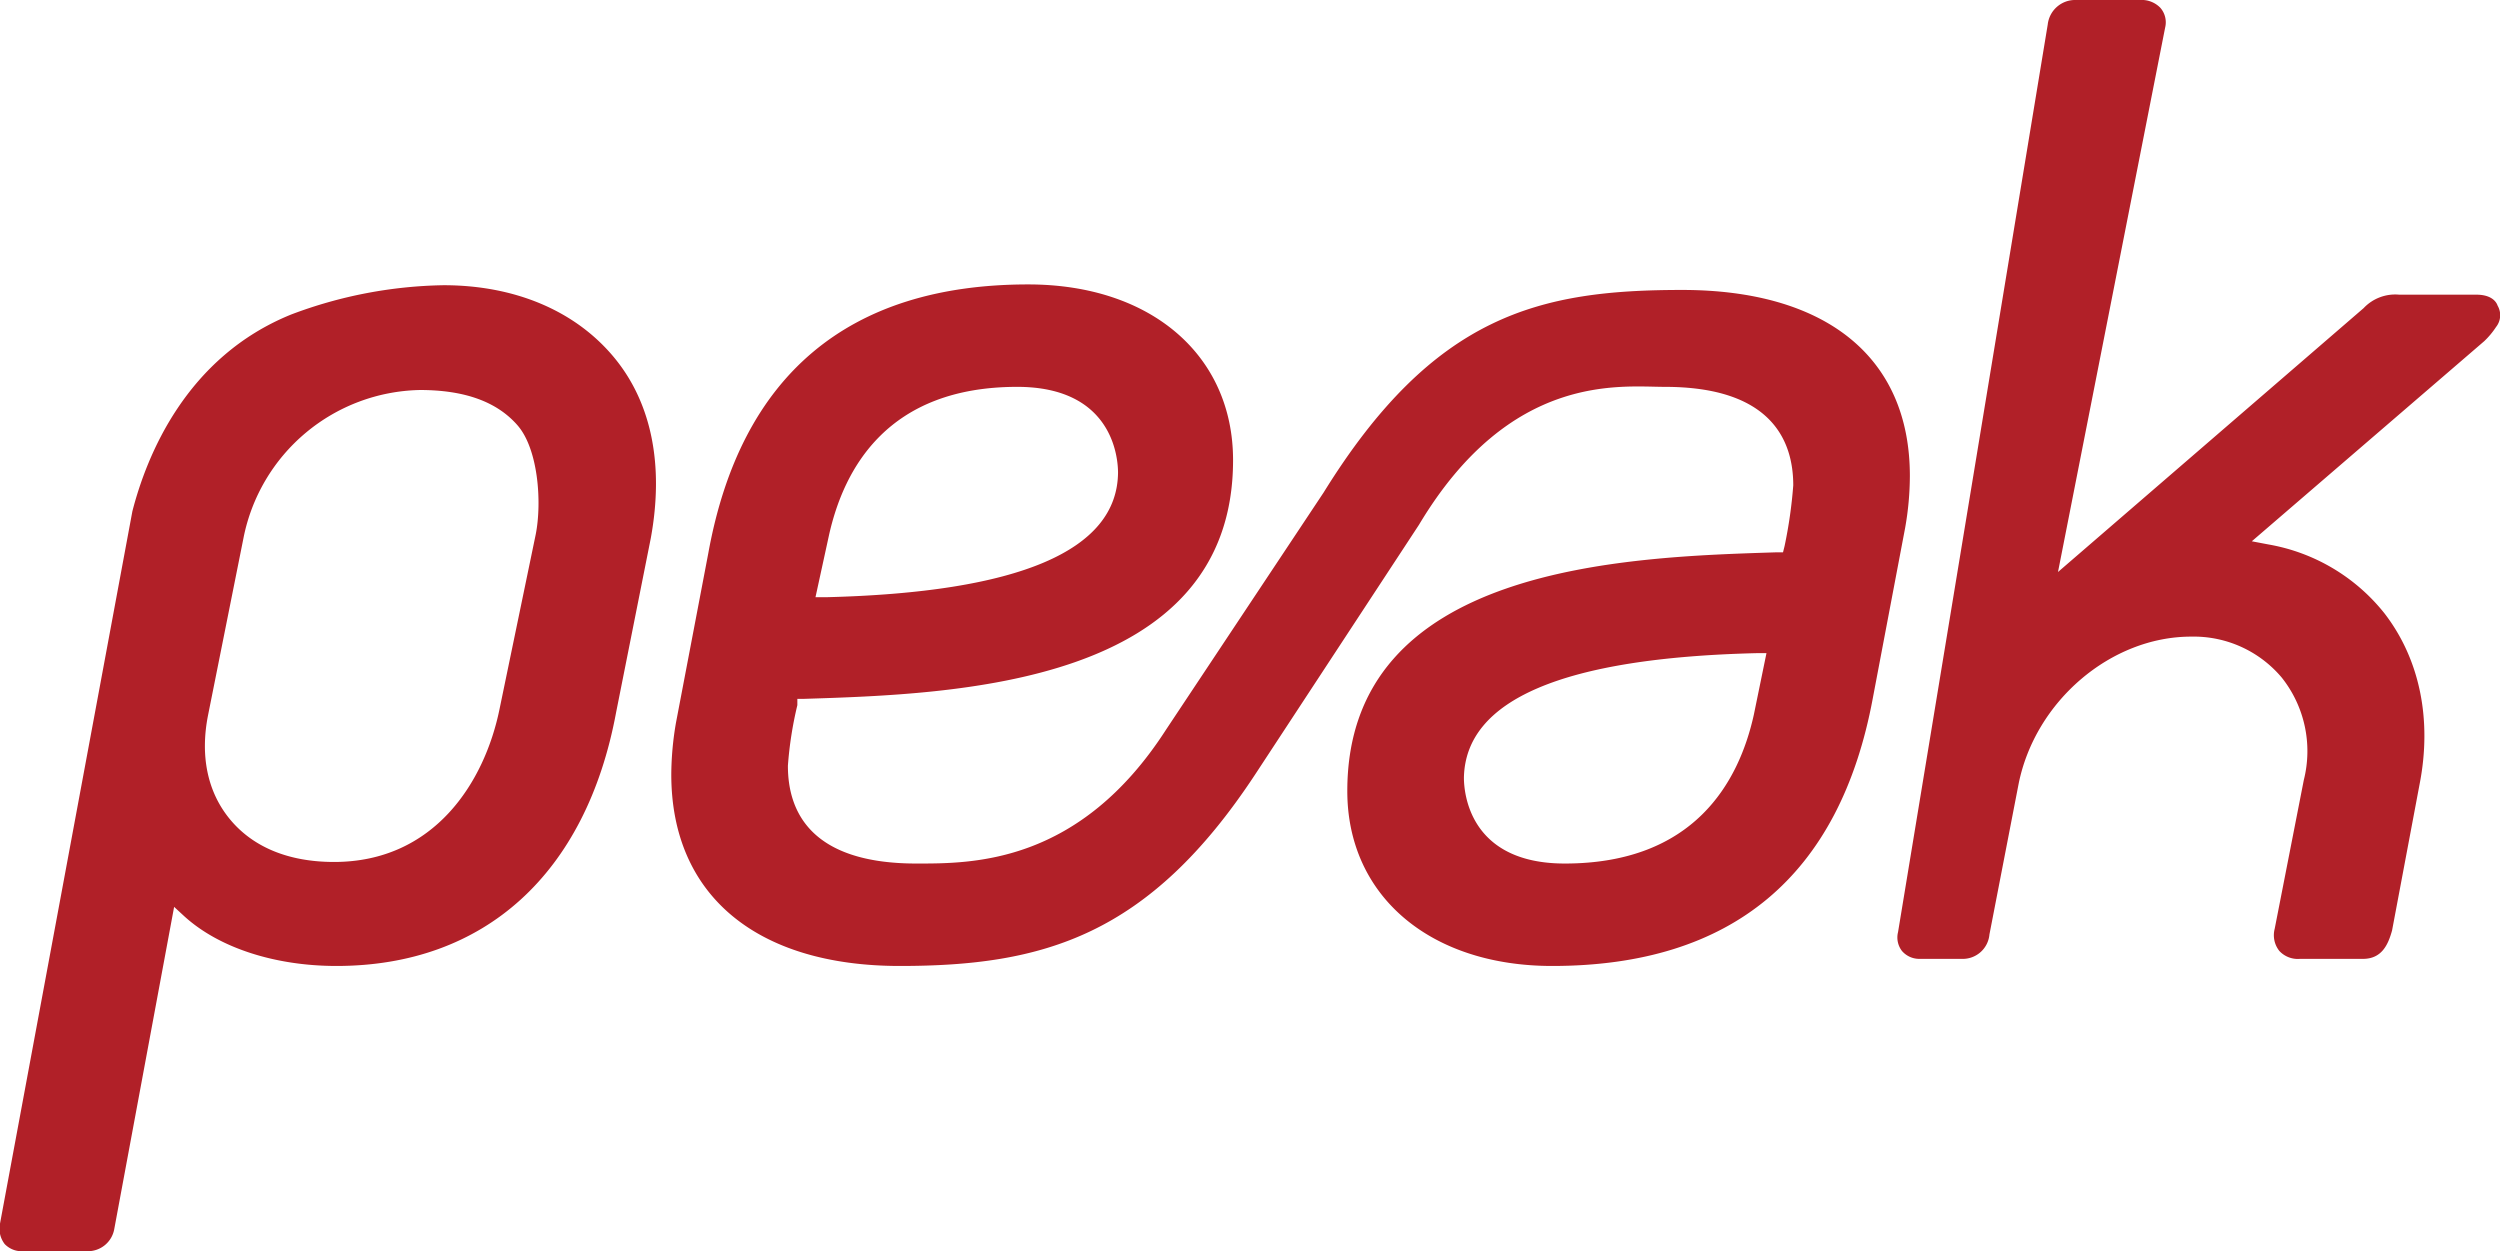 <svg id="Layer_1" data-name="Layer 1" xmlns="http://www.w3.org/2000/svg" viewBox="0 0 317.3 158.8"><defs><style>.cls-1{fill:#b12028;}</style></defs><path class="cls-1" d="M381.4,154.9c0-15.2-10.8-23.6-28.9-23.6S321,134.4,307,157l-20,30.1c-11,17.1-24.6,17-31.7,17-13.5,0-16.3-6.7-16.3-12.4a47.3,47.3,0,0,1,1.2-7.7v-.8h.8c19.1-.6,54.5-1.7,54.5-30.3,0-13.3-10.4-22.3-26-22.3-22.8,0-36.5,11.5-40.6,34.1l-4.1,21.5a39.5,39.5,0,0,0-.6,6.6c0,15.3,10.8,24.3,29,24.3s31.6-3.8,45.1-24.3l20.8-31.7c11.6-19.4,25.6-17.5,31.2-17.5,13.5,0,16.3,6.8,16.3,12.5a58.7,58.7,0,0,1-1.1,7.7l-.2.8h-.8c-19,.6-54.5,1.6-54.5,30.3,0,13.3,10.5,22.2,26,22.2,22.8,0,36.5-11.4,40.7-34l4.1-21.6A38.1,38.1,0,0,0,381.4,154.9Zm-137.2,7.6c1.9-8.6,7.5-18.9,23.9-18.9,12.2,0,12.8,9.1,12.8,10.9-.1,9.9-12.6,15.2-37.1,15.8h-1.3Zm117.4,22.7c-1.9,8.6-7.6,18.9-24,18.9-12.2,0-12.8-9.1-12.8-10.9.2-9.9,12.6-15.2,37.1-15.8h1.3ZM195.3,130.7a57.1,57.1,0,0,0-19.3,3.7c-13.4,5.4-18.4,18-20.2,25L139,249.8a3.2,3.2,0,0,0,.6,2.6,3,3,0,0,0,2.4.9h8a3.4,3.4,0,0,0,3.5-2.8l7.6-40.9,1.3,1.2c4.4,4,11.5,6.3,19.3,6.3,18.8,0,31.7-11.7,35.5-32.2l4.4-22.1c1.7-9.3.1-17.3-4.8-23.1S204.3,130.7,195.3,130.7ZM207,162.3l-4.6,22.2c-1.9,9.3-8.3,19.4-21,19.4-5.8,0-10.3-1.9-13.2-5.4s-3.8-8.1-2.8-13.2l4.5-22.5A23.3,23.3,0,0,1,192.3,144c5.7,0,9.8,1.5,12.4,4.5S207.8,158.2,207,162.3Zm249-29c-.2-.6-.9-1.4-2.7-1.4h-9.8a5.5,5.5,0,0,0-4.5,1.7l-38.8,33.5L413.8,98a2.8,2.8,0,0,0-.6-2.5,3.3,3.3,0,0,0-2.6-1h-8.1a3.5,3.5,0,0,0-3.6,3.1l-19,115.2a2.8,2.8,0,0,0,.5,2.4,2.9,2.9,0,0,0,2.2,1H388a3.4,3.4,0,0,0,3.5-3.1l3.7-19.1c2.1-10.5,11.7-18.7,21.9-18.7a14.6,14.6,0,0,1,11.5,5.2,15,15,0,0,1,2.8,13l-3.7,18.9a3.2,3.2,0,0,0,.6,2.8,3.2,3.2,0,0,0,2.6,1h8c2.4,0,3.2-1.8,3.7-3.6l3.5-18.6c1.6-8.2,0-15.9-4.5-21.7a24.1,24.1,0,0,0-14.7-8.7l-2.1-.4,29.5-25.4a10.1,10.1,0,0,0,1.5-1.8A2.4,2.4,0,0,0,456,133.3Z" transform="translate(-139 -94.5)"/></svg>